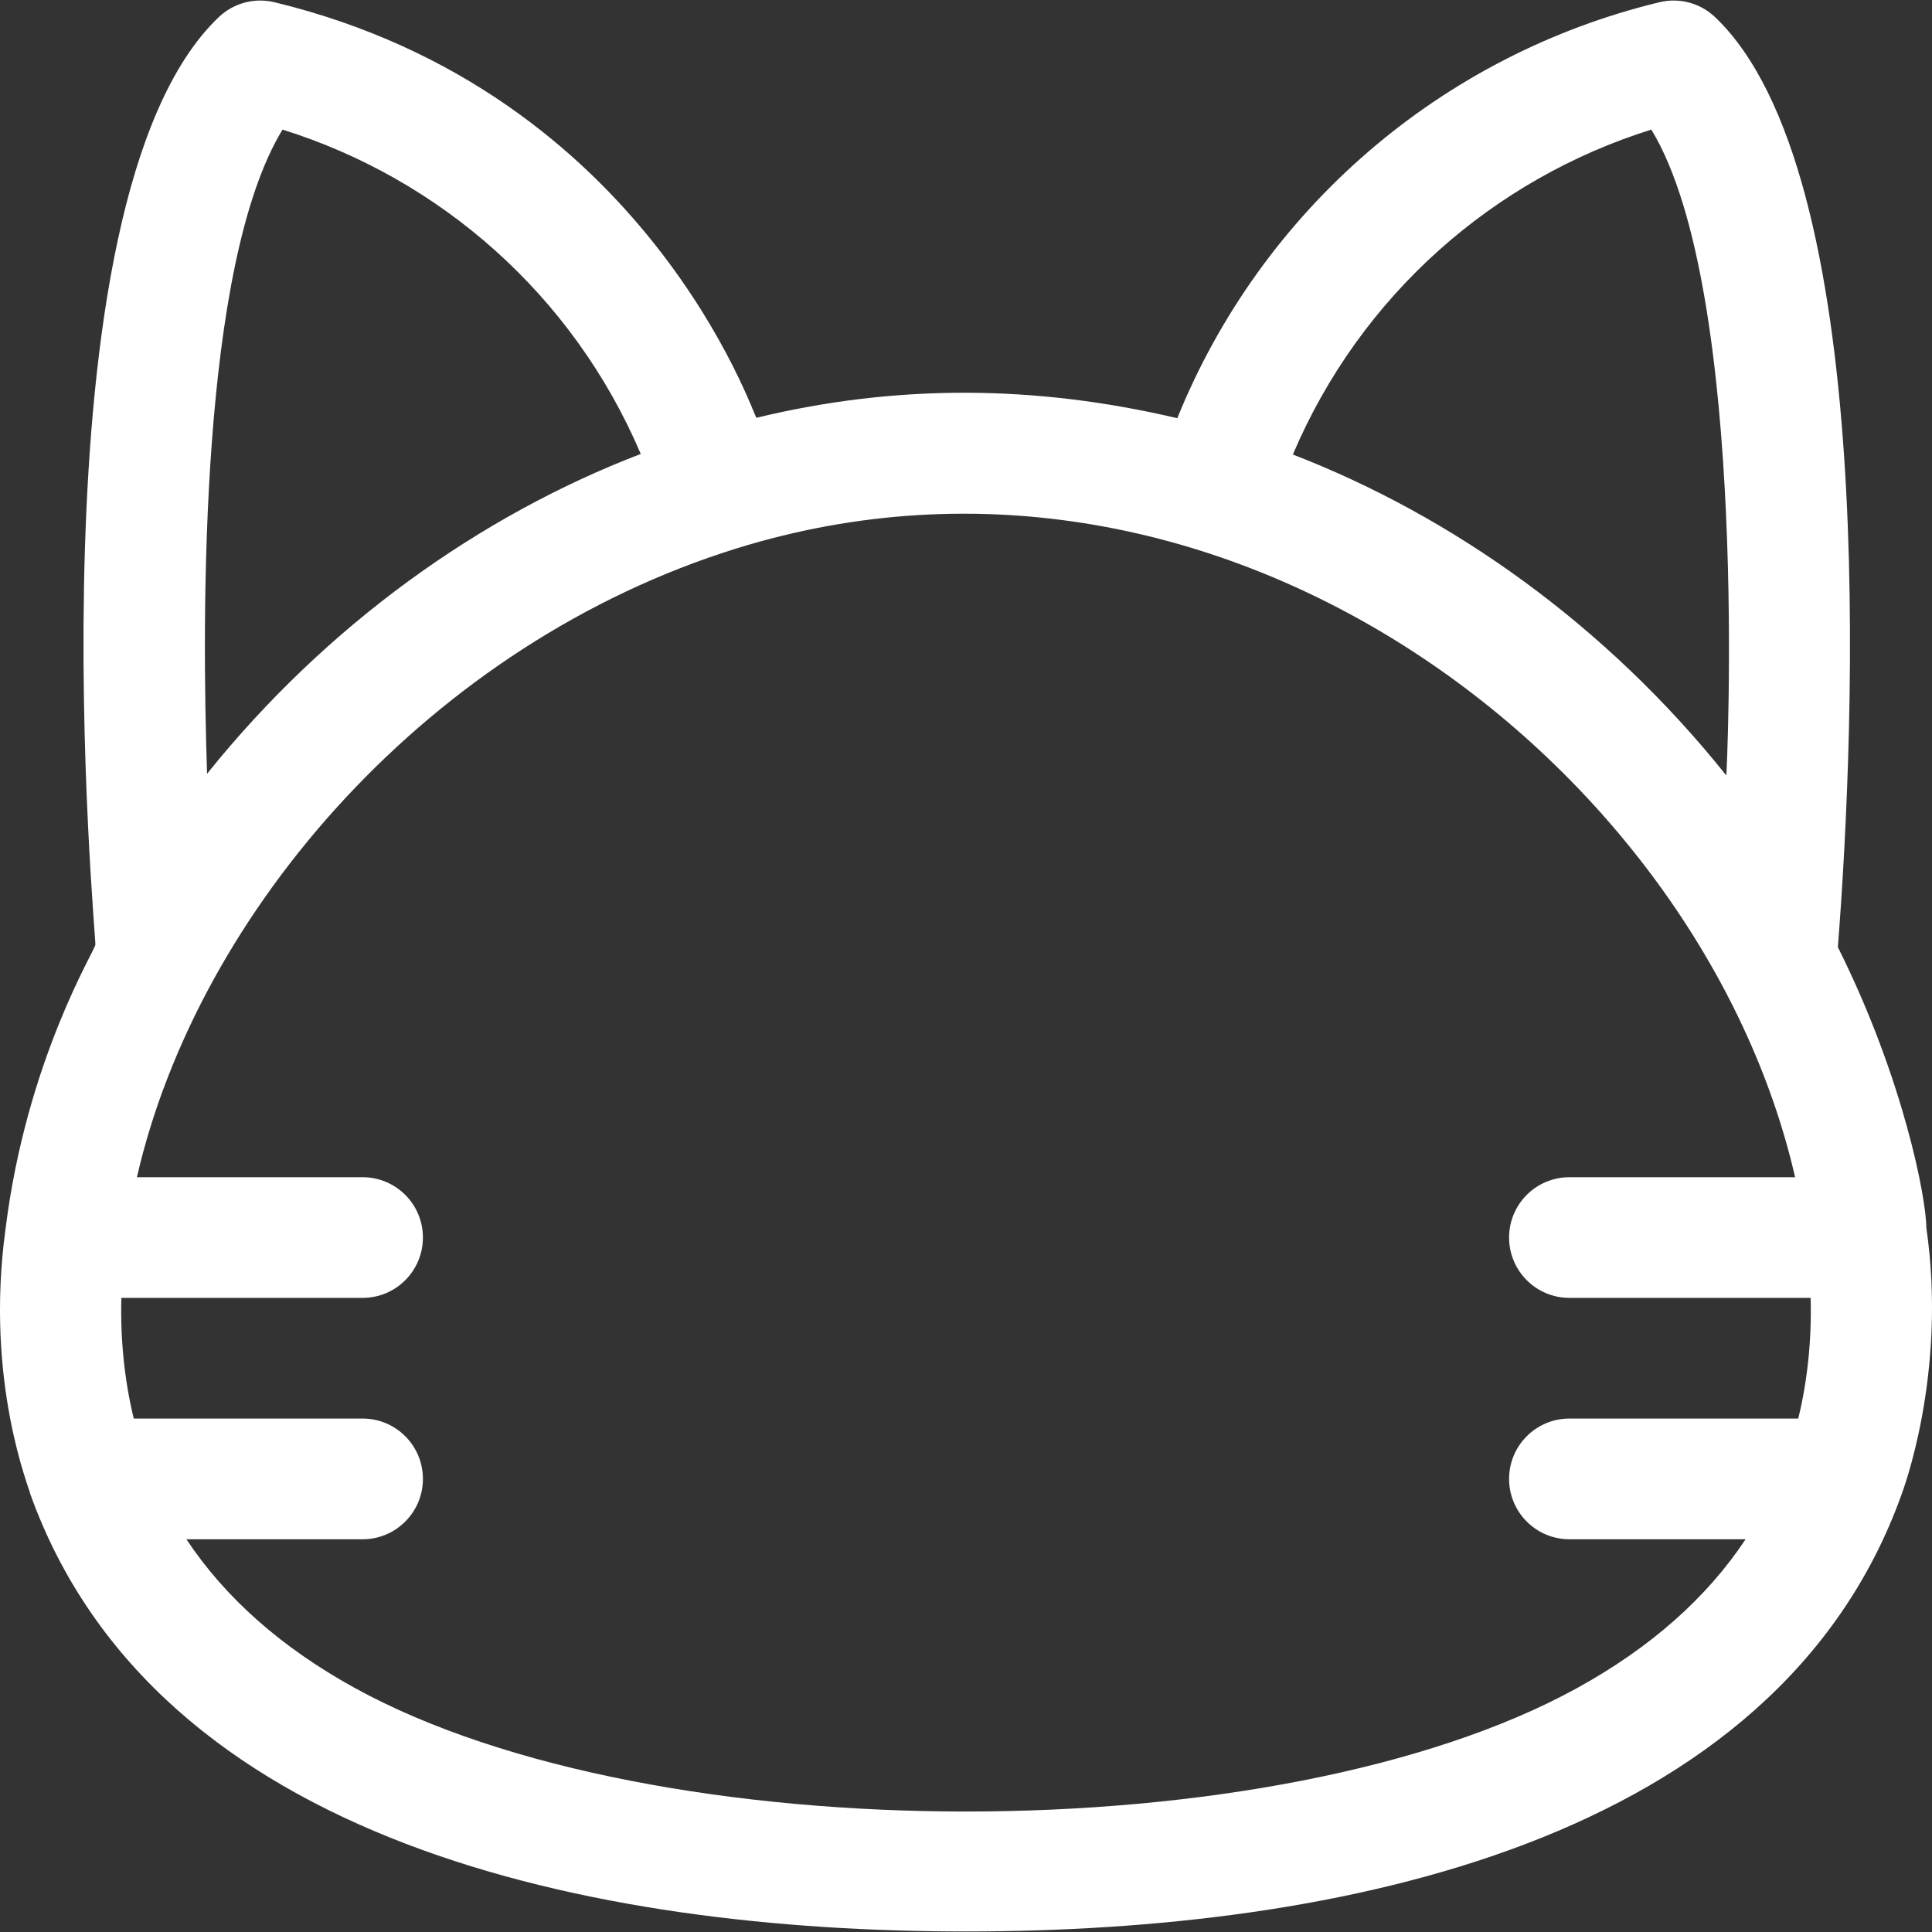 <svg width="50" height="50" viewBox="0 0 50 50" fill="none" xmlns="http://www.w3.org/2000/svg">
<rect x="0" y="0" width="50" height="50" fill="#333333" stroke="none"/>
<path d="M49.853 31.77C49.853 31.027 49.264 27.912 47.564 24.512C48.016 18.702 48.6 4.456 44.388 0.445C44.004 0.078 43.46 -0.067 42.944 0.058C37.295 1.425 32.656 5.425 30.468 10.823C26.778 9.955 23.192 9.938 19.577 10.812C19.52 10.826 16.761 2.395 7.104 0.058C6.588 -0.067 6.044 0.079 5.66 0.445C0.646 5.221 2.505 24.38 2.468 24.449C2.468 24.58 0.684 27.44 0.142 31.814C-0.4 35.781 0.783 38.565 0.783 38.664C4.03 47.704 15.369 49.986 25 49.986C34.625 49.986 45.986 47.7 49.217 38.664C49.217 38.654 50.408 35.581 49.853 31.77ZM42.736 3.354C45.294 7.551 44.685 20.079 44.677 20.069C41.566 16.177 37.591 13.359 33.459 11.763C35.22 7.62 38.673 4.625 42.736 3.354ZM7.312 3.354C11.379 4.626 14.825 7.623 16.583 11.748C12.428 13.34 8.455 16.168 5.359 20.025C5.22 15.91 5.174 6.856 7.312 3.354ZM40.811 43.689C33.074 47.945 16.933 47.948 9.19 43.689C7.289 42.644 5.832 41.355 4.824 39.836H9.384C10.246 39.836 10.945 39.136 10.945 38.274C10.945 37.411 10.246 36.712 9.384 36.712H3.462C3.213 35.699 3.113 34.617 3.141 33.589H9.384C10.246 33.589 10.945 32.89 10.945 32.027C10.945 31.165 10.246 30.466 9.384 30.466H3.543C5.134 23.543 11.17 16.646 19.059 14.194C31.701 10.269 44.014 19.833 46.457 30.466H40.617C39.754 30.466 39.055 31.165 39.055 32.027C39.055 32.89 39.754 33.589 40.617 33.589H46.859C46.888 34.616 46.788 35.698 46.538 36.712H40.617C39.754 36.712 39.055 37.411 39.055 38.274C39.055 39.136 39.754 39.836 40.617 39.836H45.176C44.168 41.355 42.711 42.644 40.811 43.689Z" fill="white"/>
</svg>
